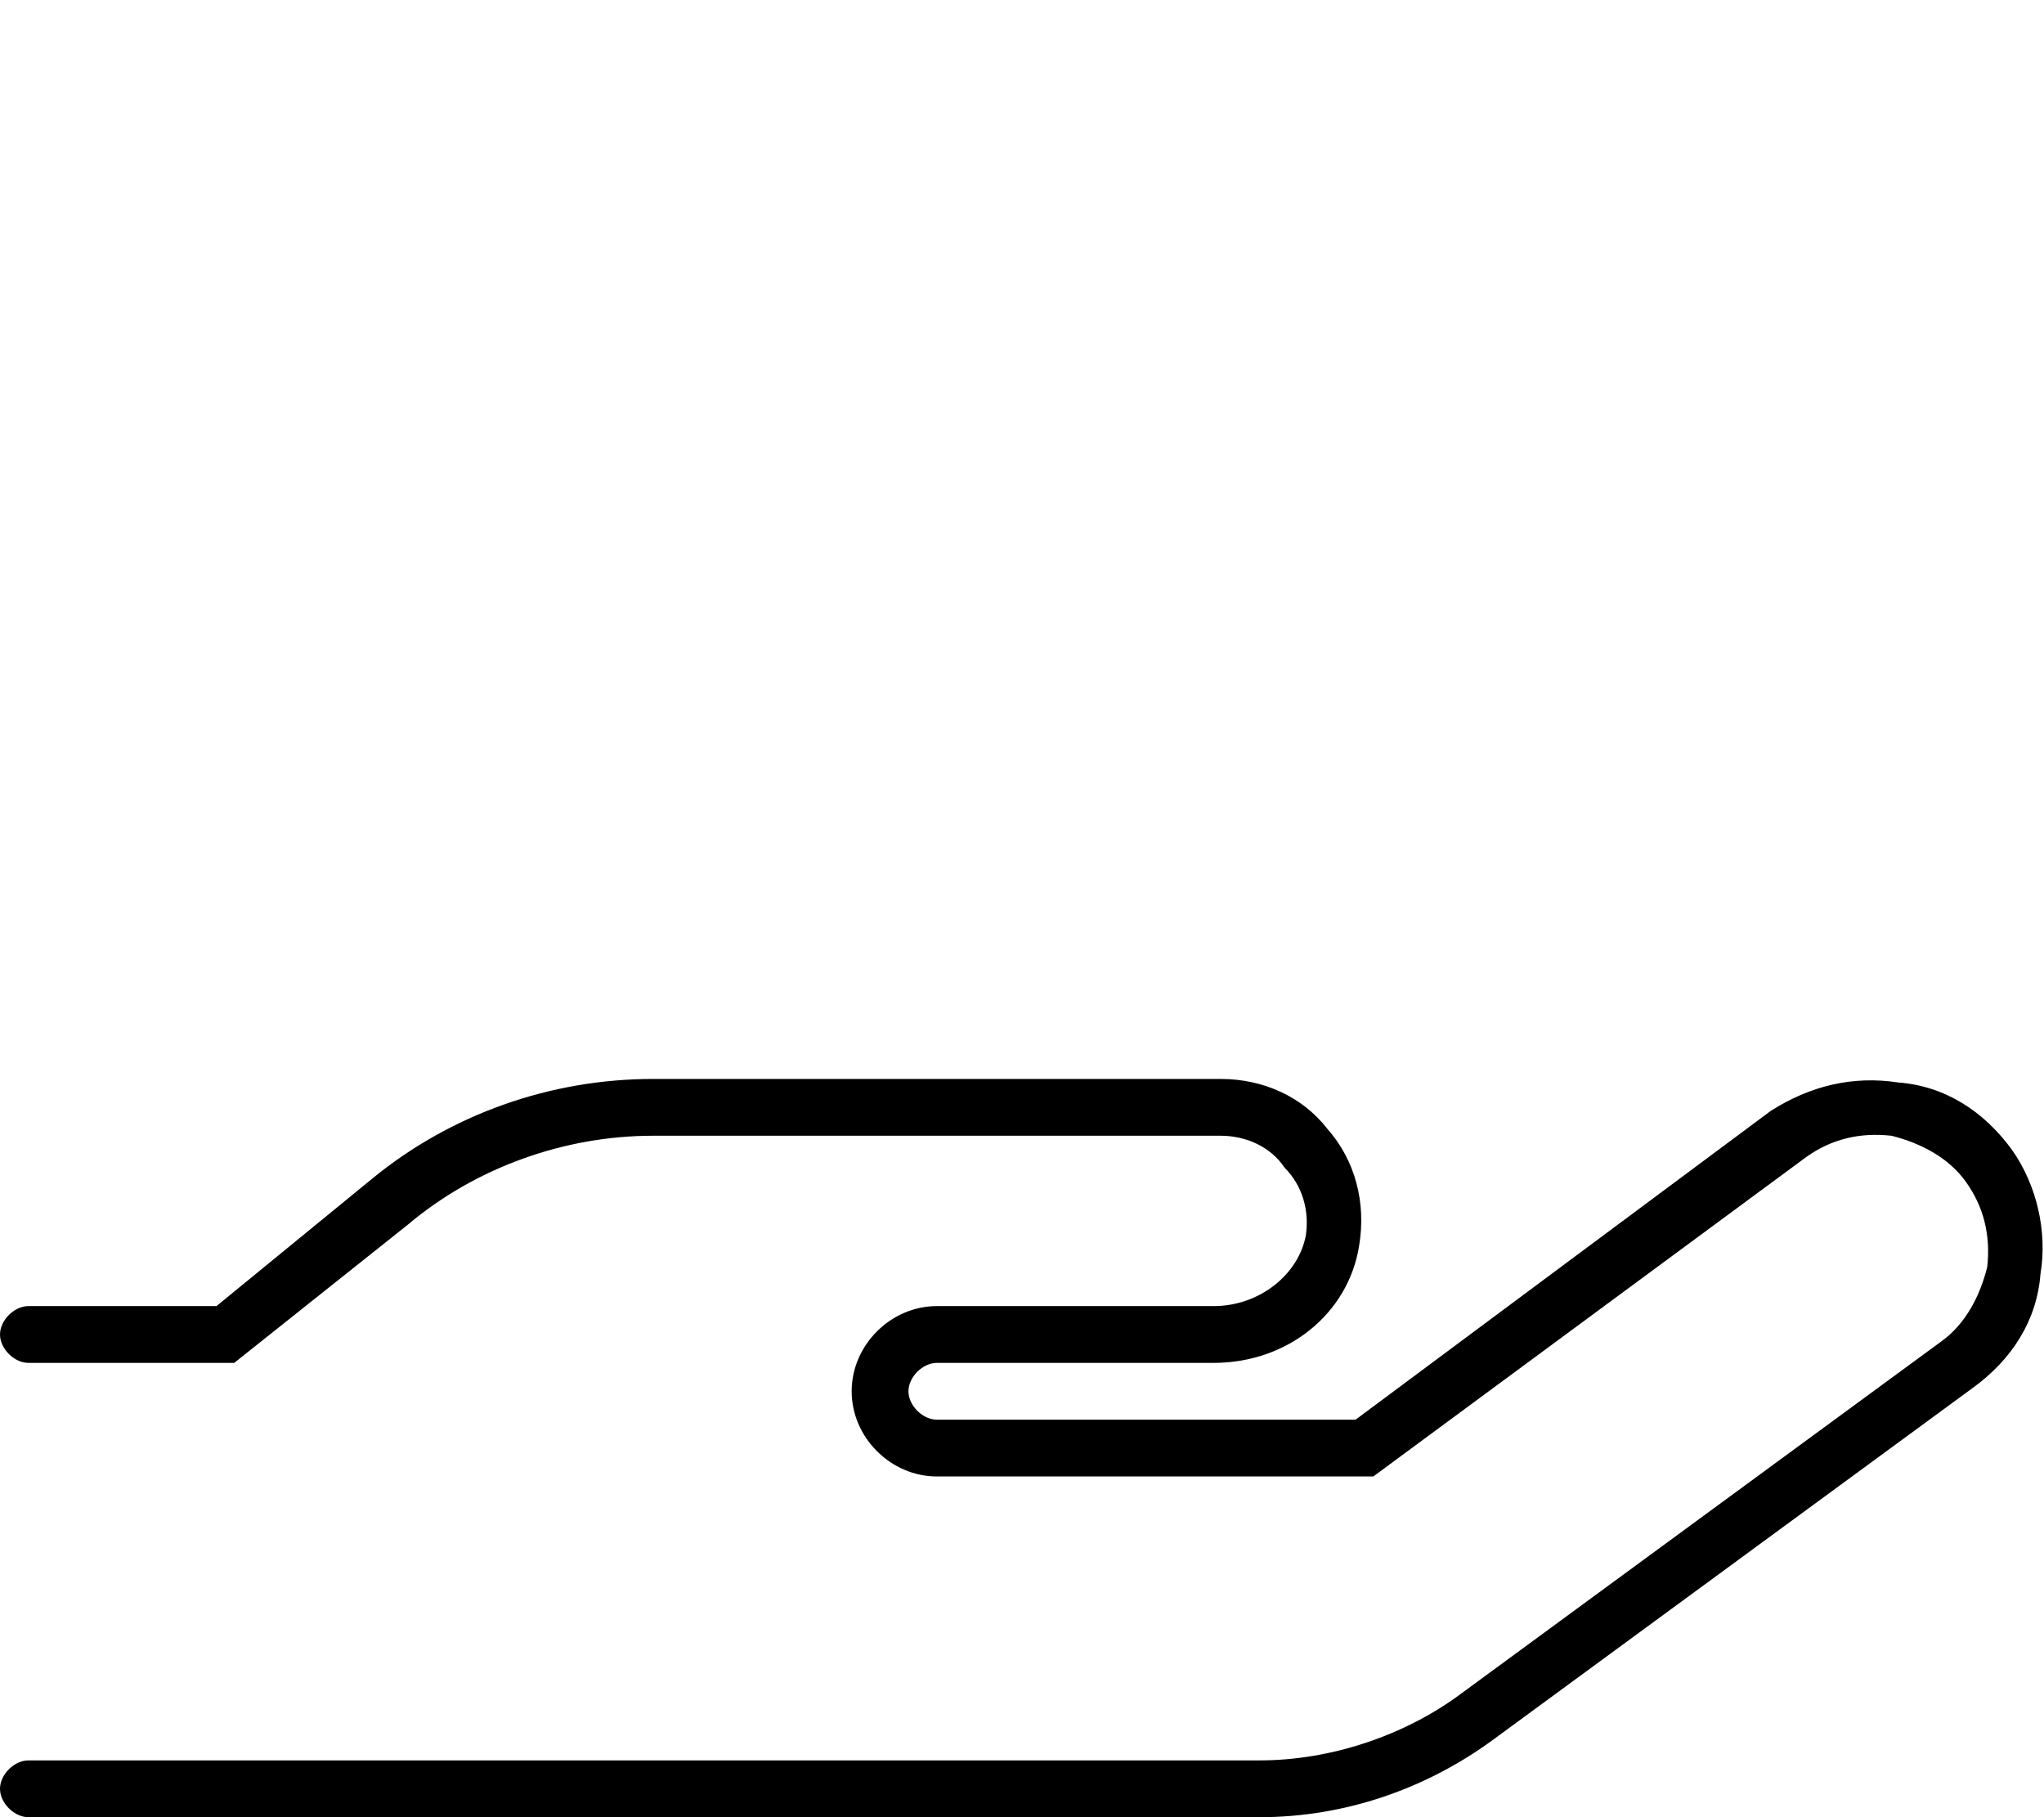 <svg xmlns="http://www.w3.org/2000/svg" viewBox="0 0 576 512"><!-- Font Awesome Pro 6.0.0-alpha1 by @fontawesome - https://fontawesome.com License - https://fontawesome.com/license (Commercial License) --><path d="M575 359C574 372 567 383 556 391L421 490C402 504 379 512 355 512H8C4 512 0 508 0 504C0 500 4 496 8 496H355C375 496 396 489 412 477L547 378C554 373 558 365 560 357C561 348 559 340 554 333C549 326 541 322 533 320C524 319 516 321 509 326L387 416H264C251 416 240 405 240 392C240 379 251 368 264 368H342C355 368 366 359 368 348C369 341 367 334 362 329C358 323 351 320 344 320H184C159 320 134 329 115 345L66 384H8C4 384 0 380 0 376S4 368 8 368H61L105 332C127 314 155 304 184 304H344C356 304 367 309 374 318C382 327 385 339 383 351C380 370 363 384 342 384H264C260 384 256 388 256 392C256 396 260 400 264 400H382L499 313C510 306 522 303 535 305C548 306 559 313 567 324C574 334 577 347 575 359Z"/></svg>